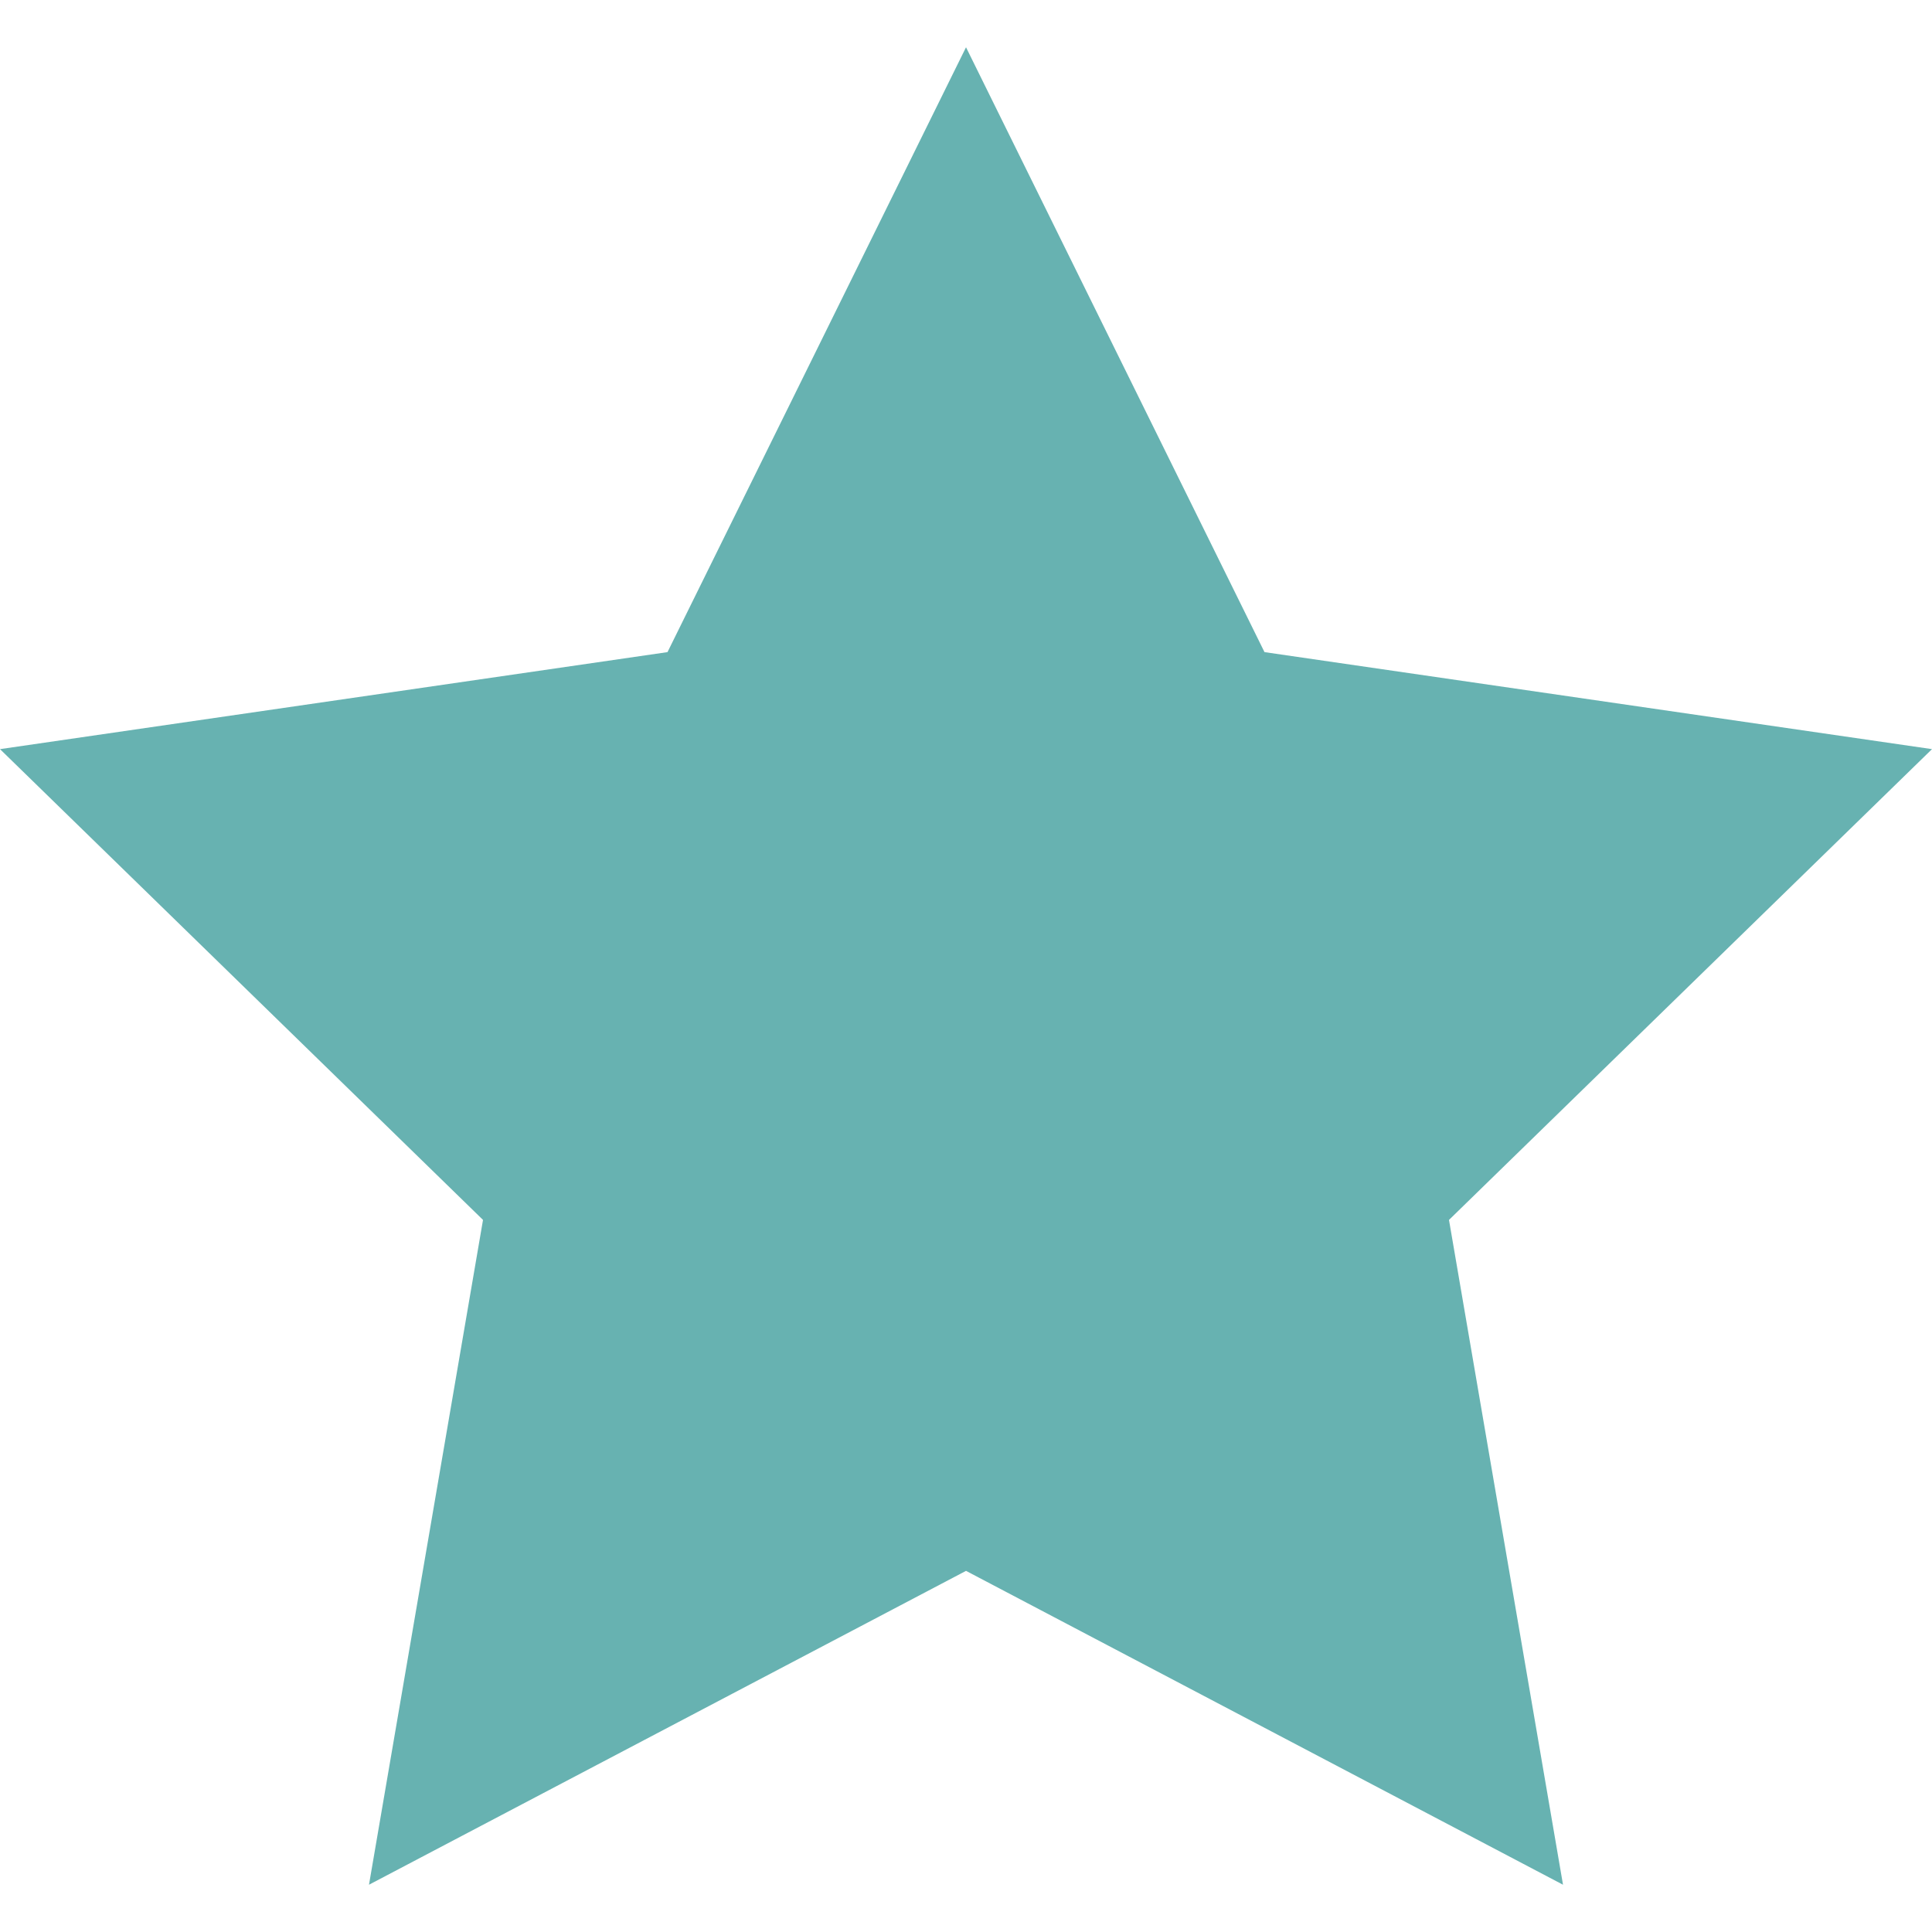 <svg xmlns="http://www.w3.org/2000/svg" viewBox="0 0 53.867 53.867" width="512" height="512"><path data-original="#EFCE4A" class="active-path" data-old_color="#67b2b1" fill="#67b2b1" d="M26.934 1.318l8.322 16.864 18.611 2.705L40.4 34.013l3.179 18.536-16.645-8.751-16.646 8.751 3.179-18.536L0 20.887l18.611-2.705z"/></svg>